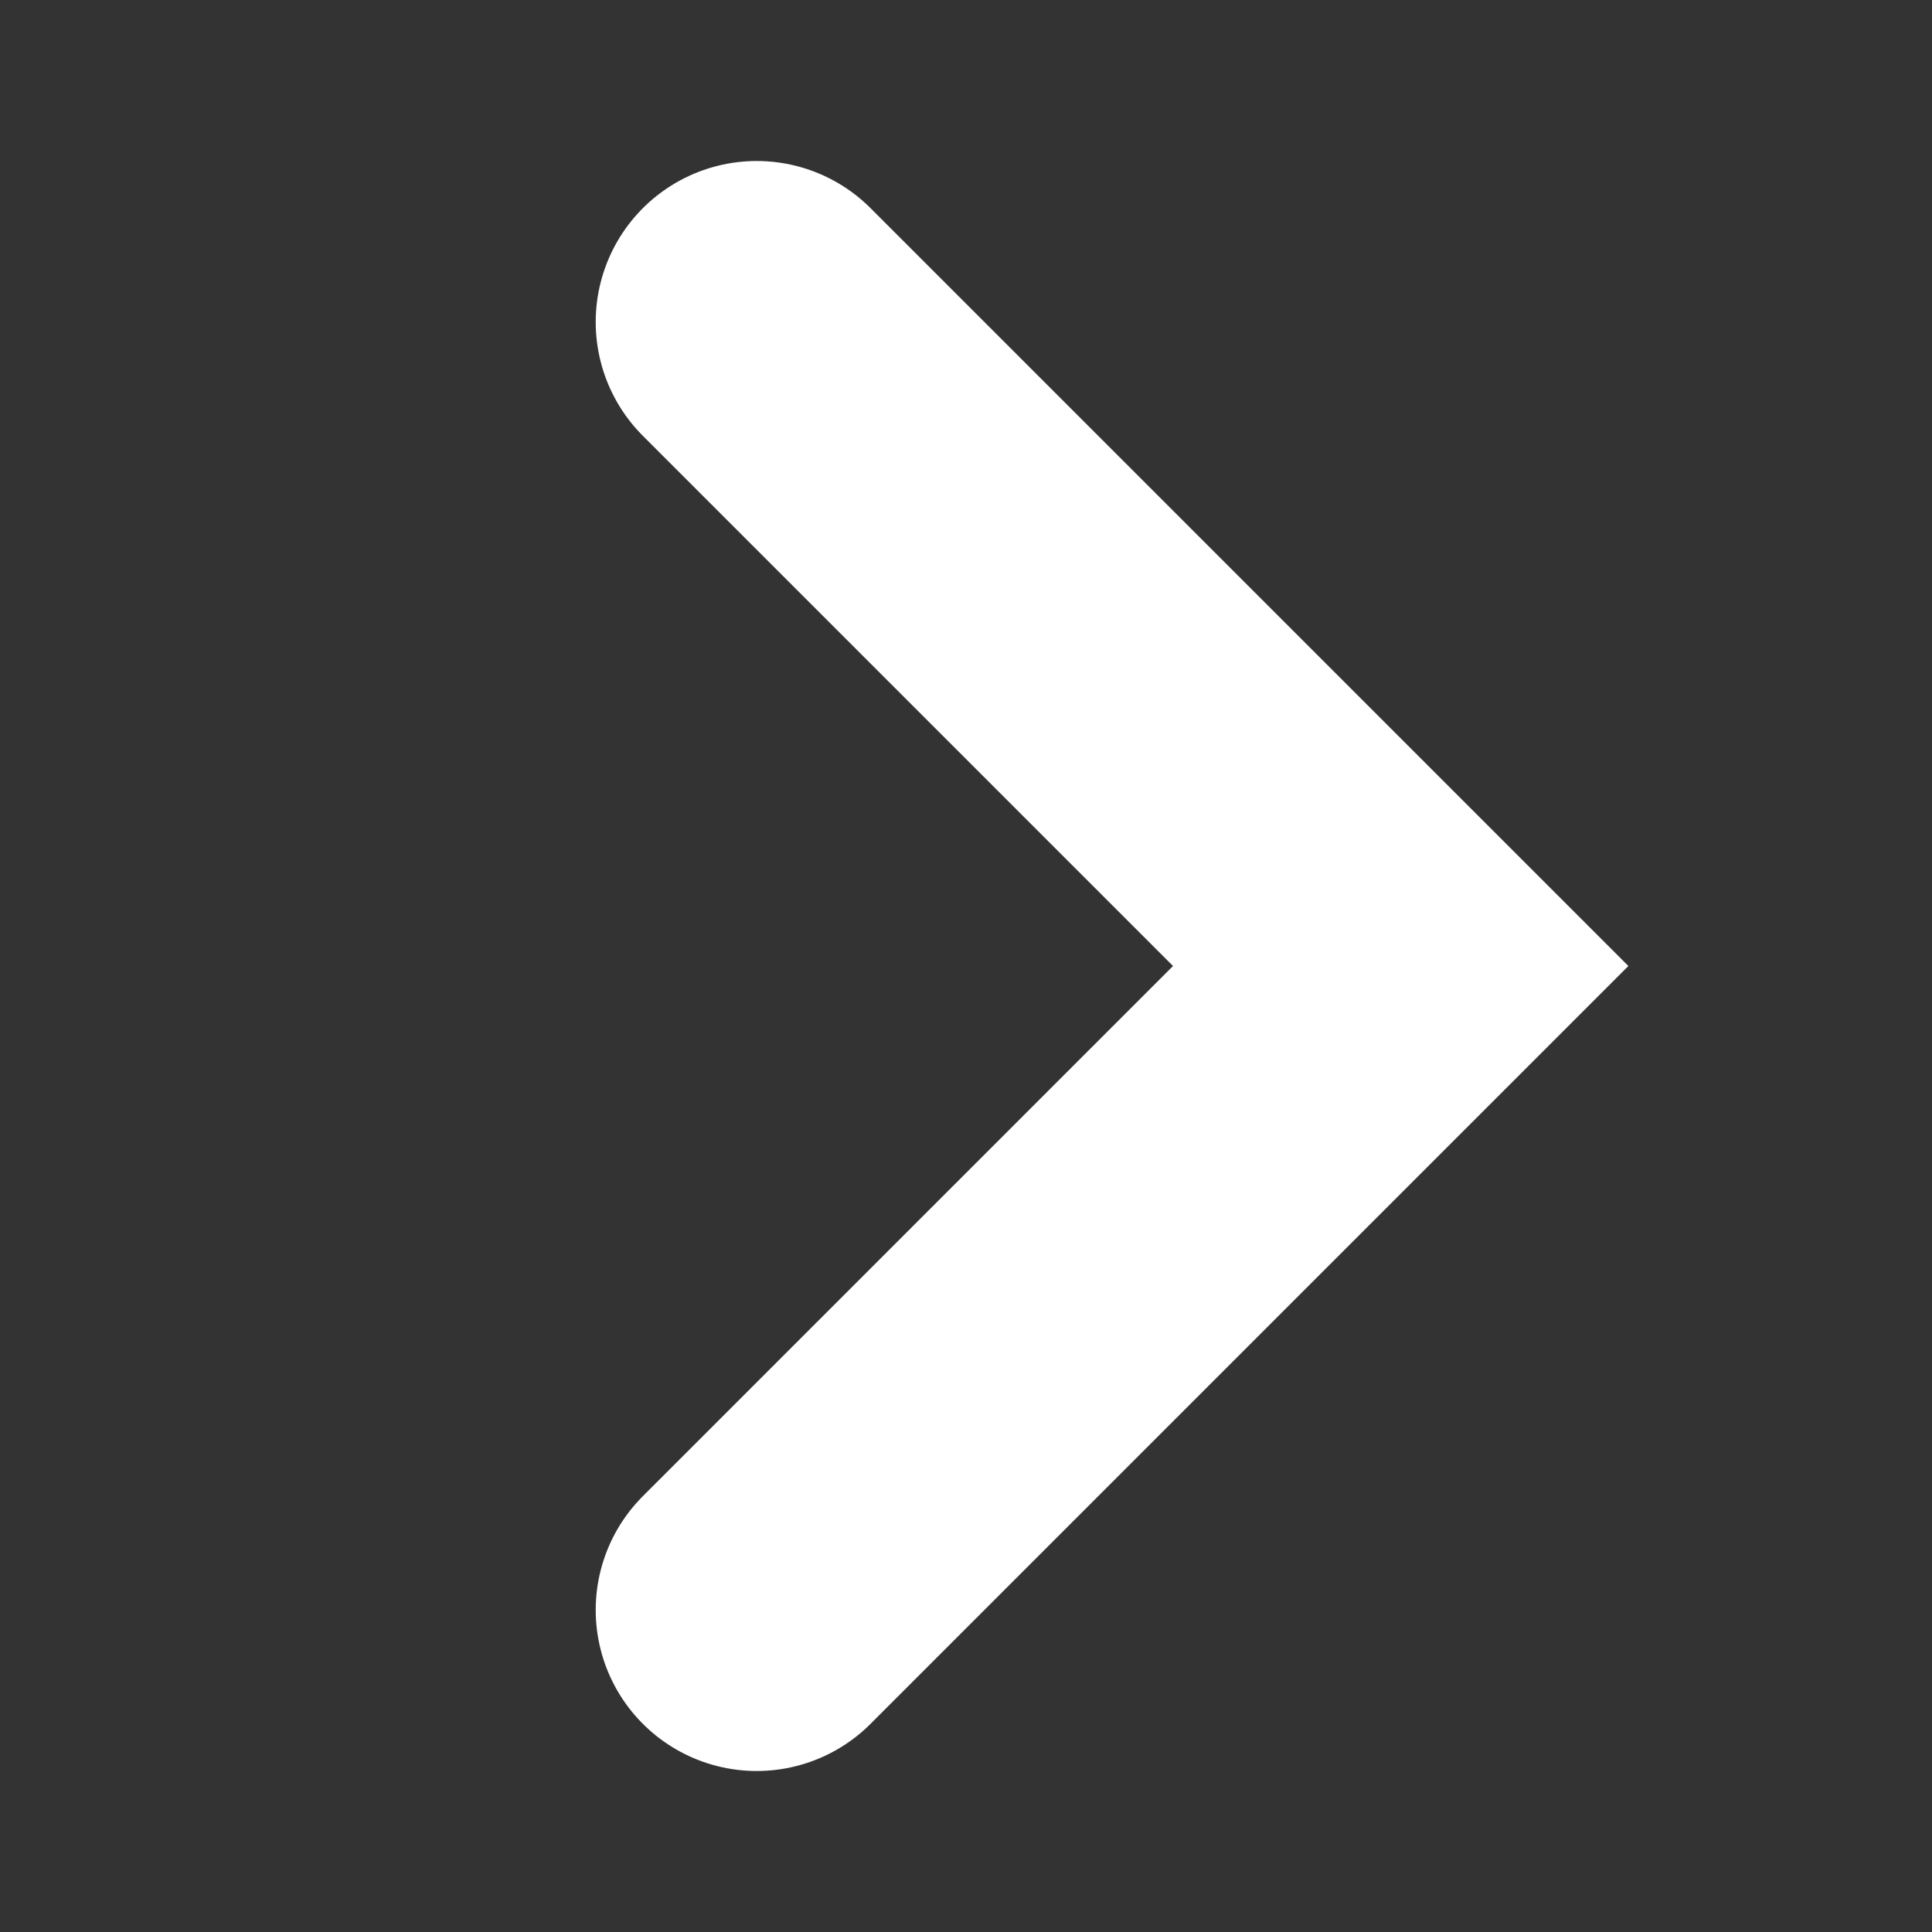 <svg width="24" height="24" viewBox="0 0 24 24" fill="none" xmlns="http://www.w3.org/2000/svg">
<rect x="0" y="0" width="24" height="24" fill="#333333" stroke="none"/>
<path d="M9.4 4L17.4 12L9.4 20" stroke="white" stroke-width="4" stroke-linecap="round"/>
</svg>
